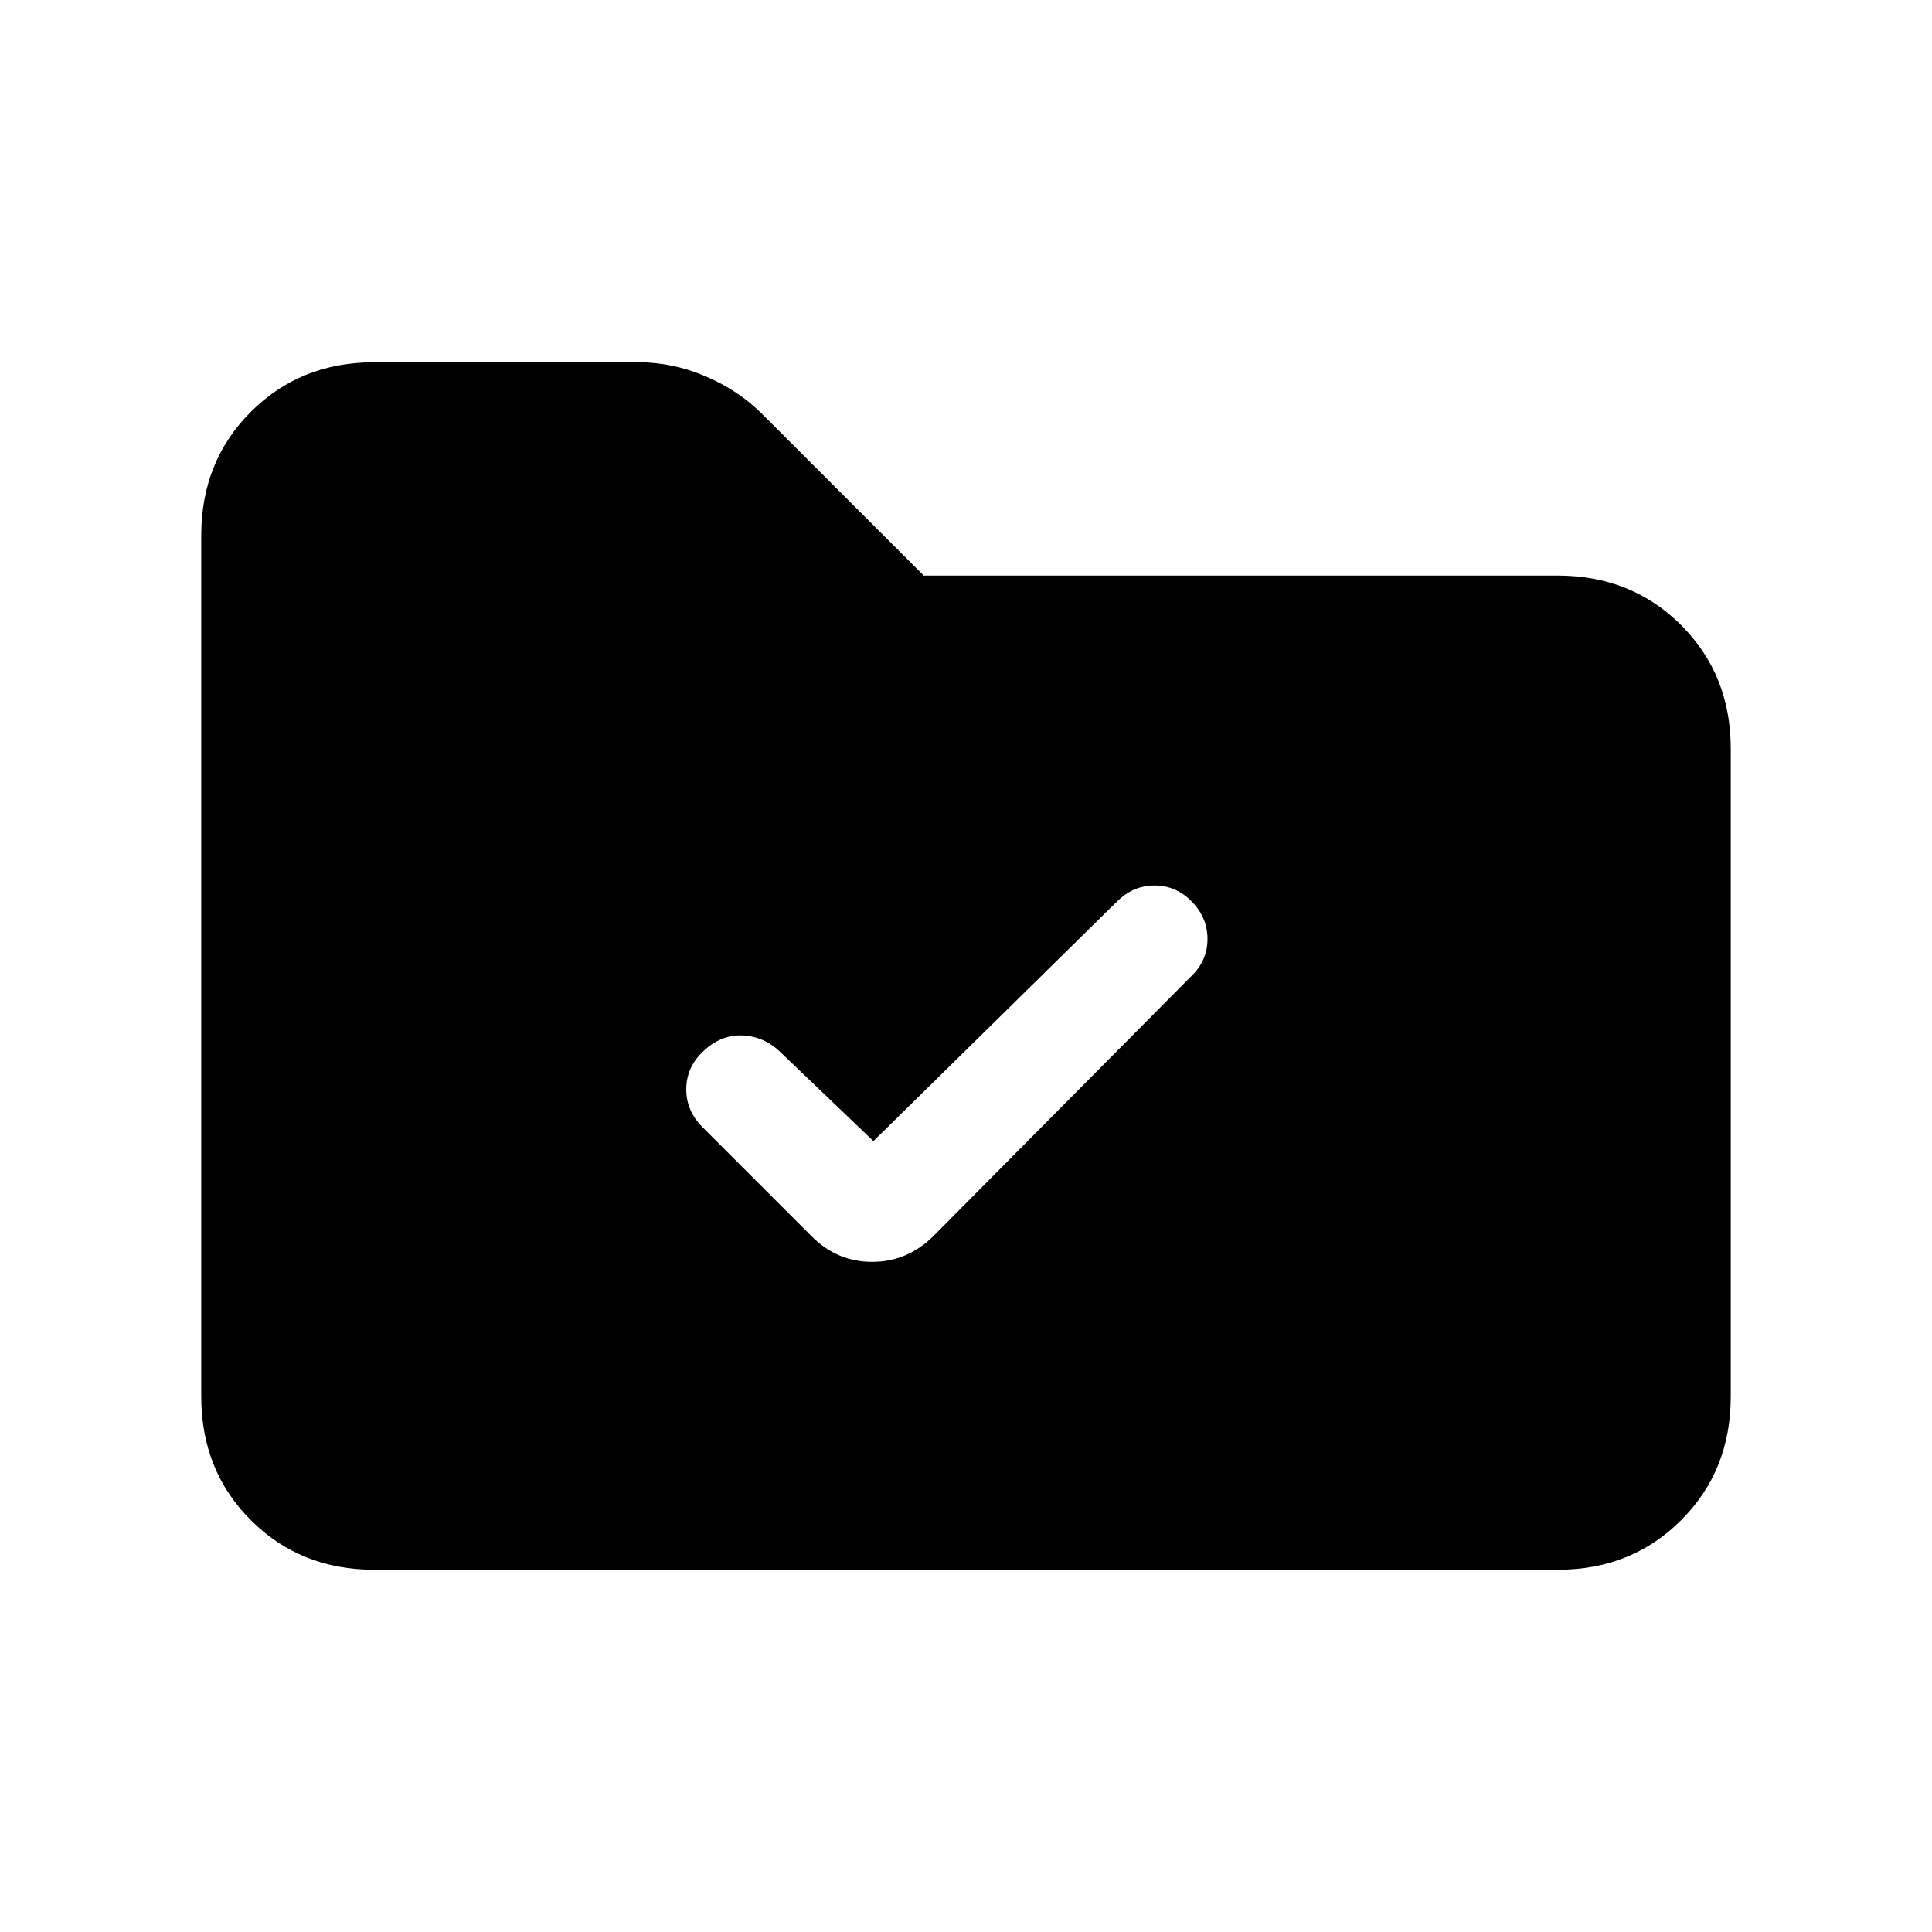 <svg xmlns="http://www.w3.org/2000/svg" height="24" viewBox="0 -960 960 960" width="24"><path d="m434-393-46-44q-8.09-8-19.05-8.5Q358-446 349-437.21q-8 7.79-8 18.5t8 18.71l54 54q12.73 13 30.37 13Q451-333 464-346l128-129q8-7.73 8-18.37 0-10.63-7.79-18.63-7.79-8-18.5-8T555-512L434-393ZM186-180q-36.73 0-61.36-24.64Q100-229.27 100-266v-428q0-36.72 24.64-61.36Q149.27-780 186-780h131q17.43 0 33.85 7.09Q367.27-765.83 379-754l80 80h315q36.72 0 61.36 24.64T860-588v322q0 36.73-24.64 61.36Q810.72-180 774-180H186Z"/></svg>